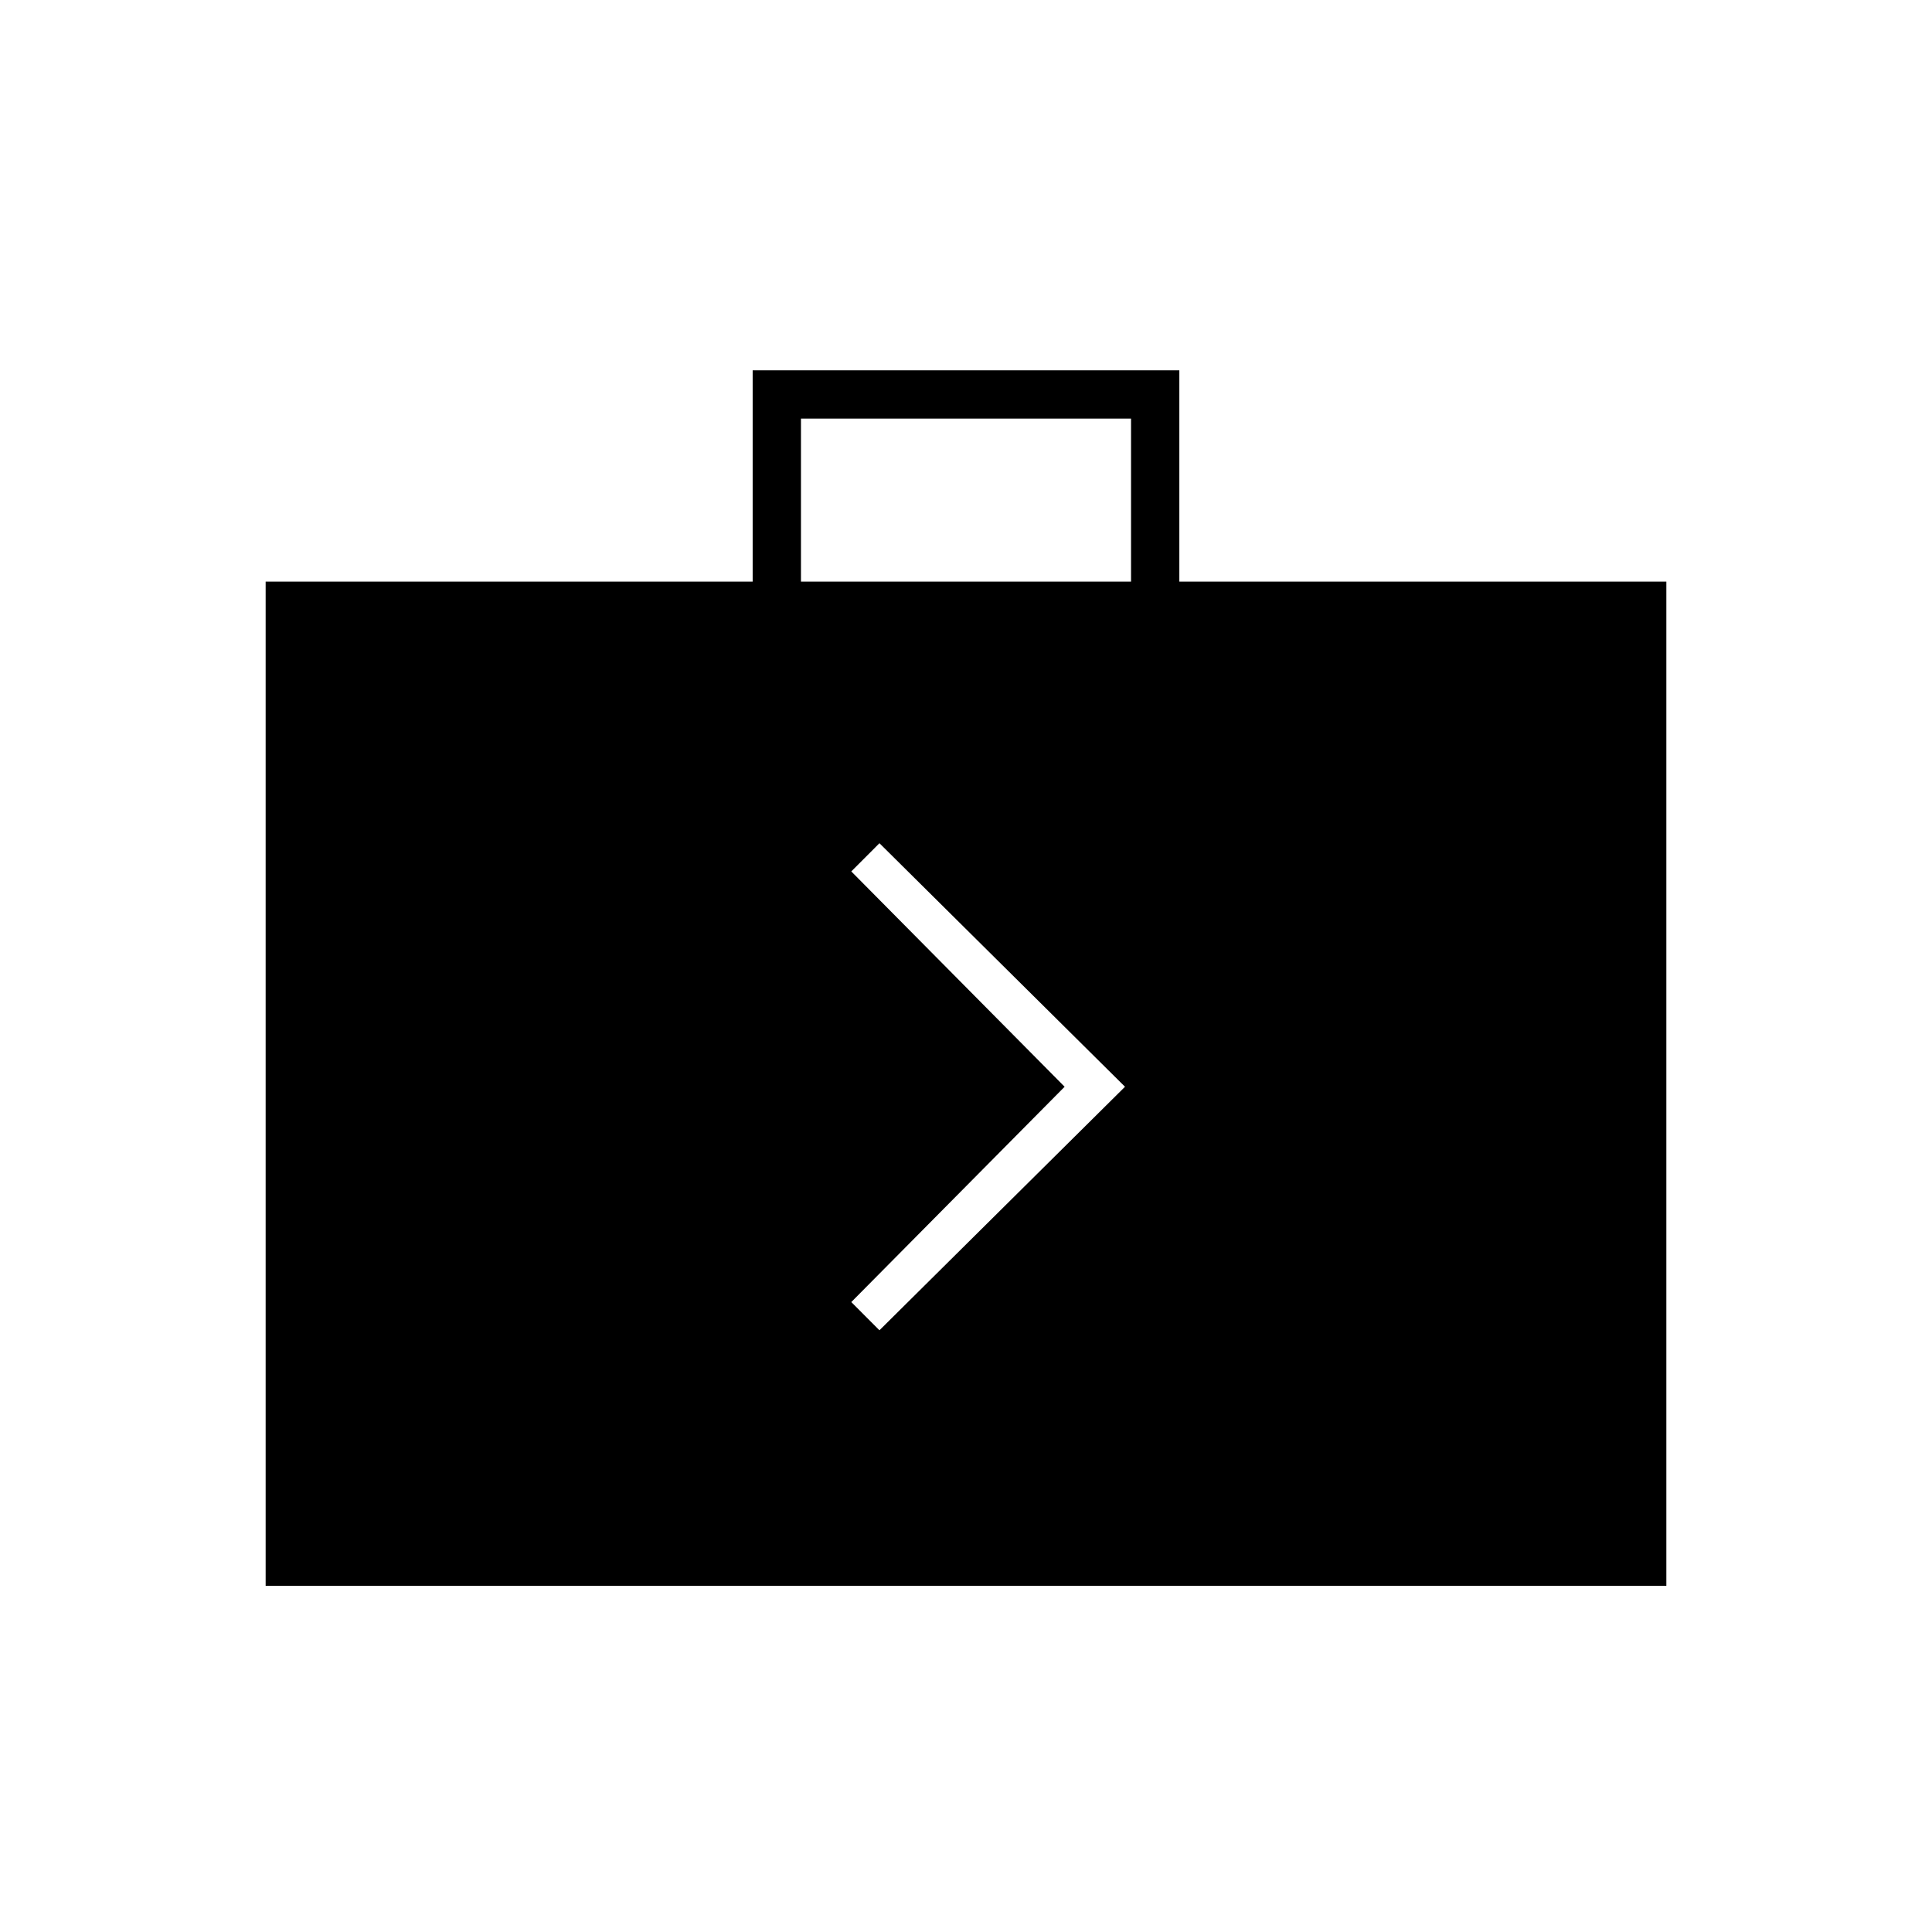 <svg xmlns="http://www.w3.org/2000/svg" height="40" width="40"><path d="m18.208 27.542 5.084-5.042-5.084-5.042-.583.584 4.417 4.458-4.417 4.458ZM5.5 32.833V12.042h10.083V7.667h8.834v4.375H34.5v20.791Zm11.083-20.791h6.834V8.667h-6.834Z"/></svg>